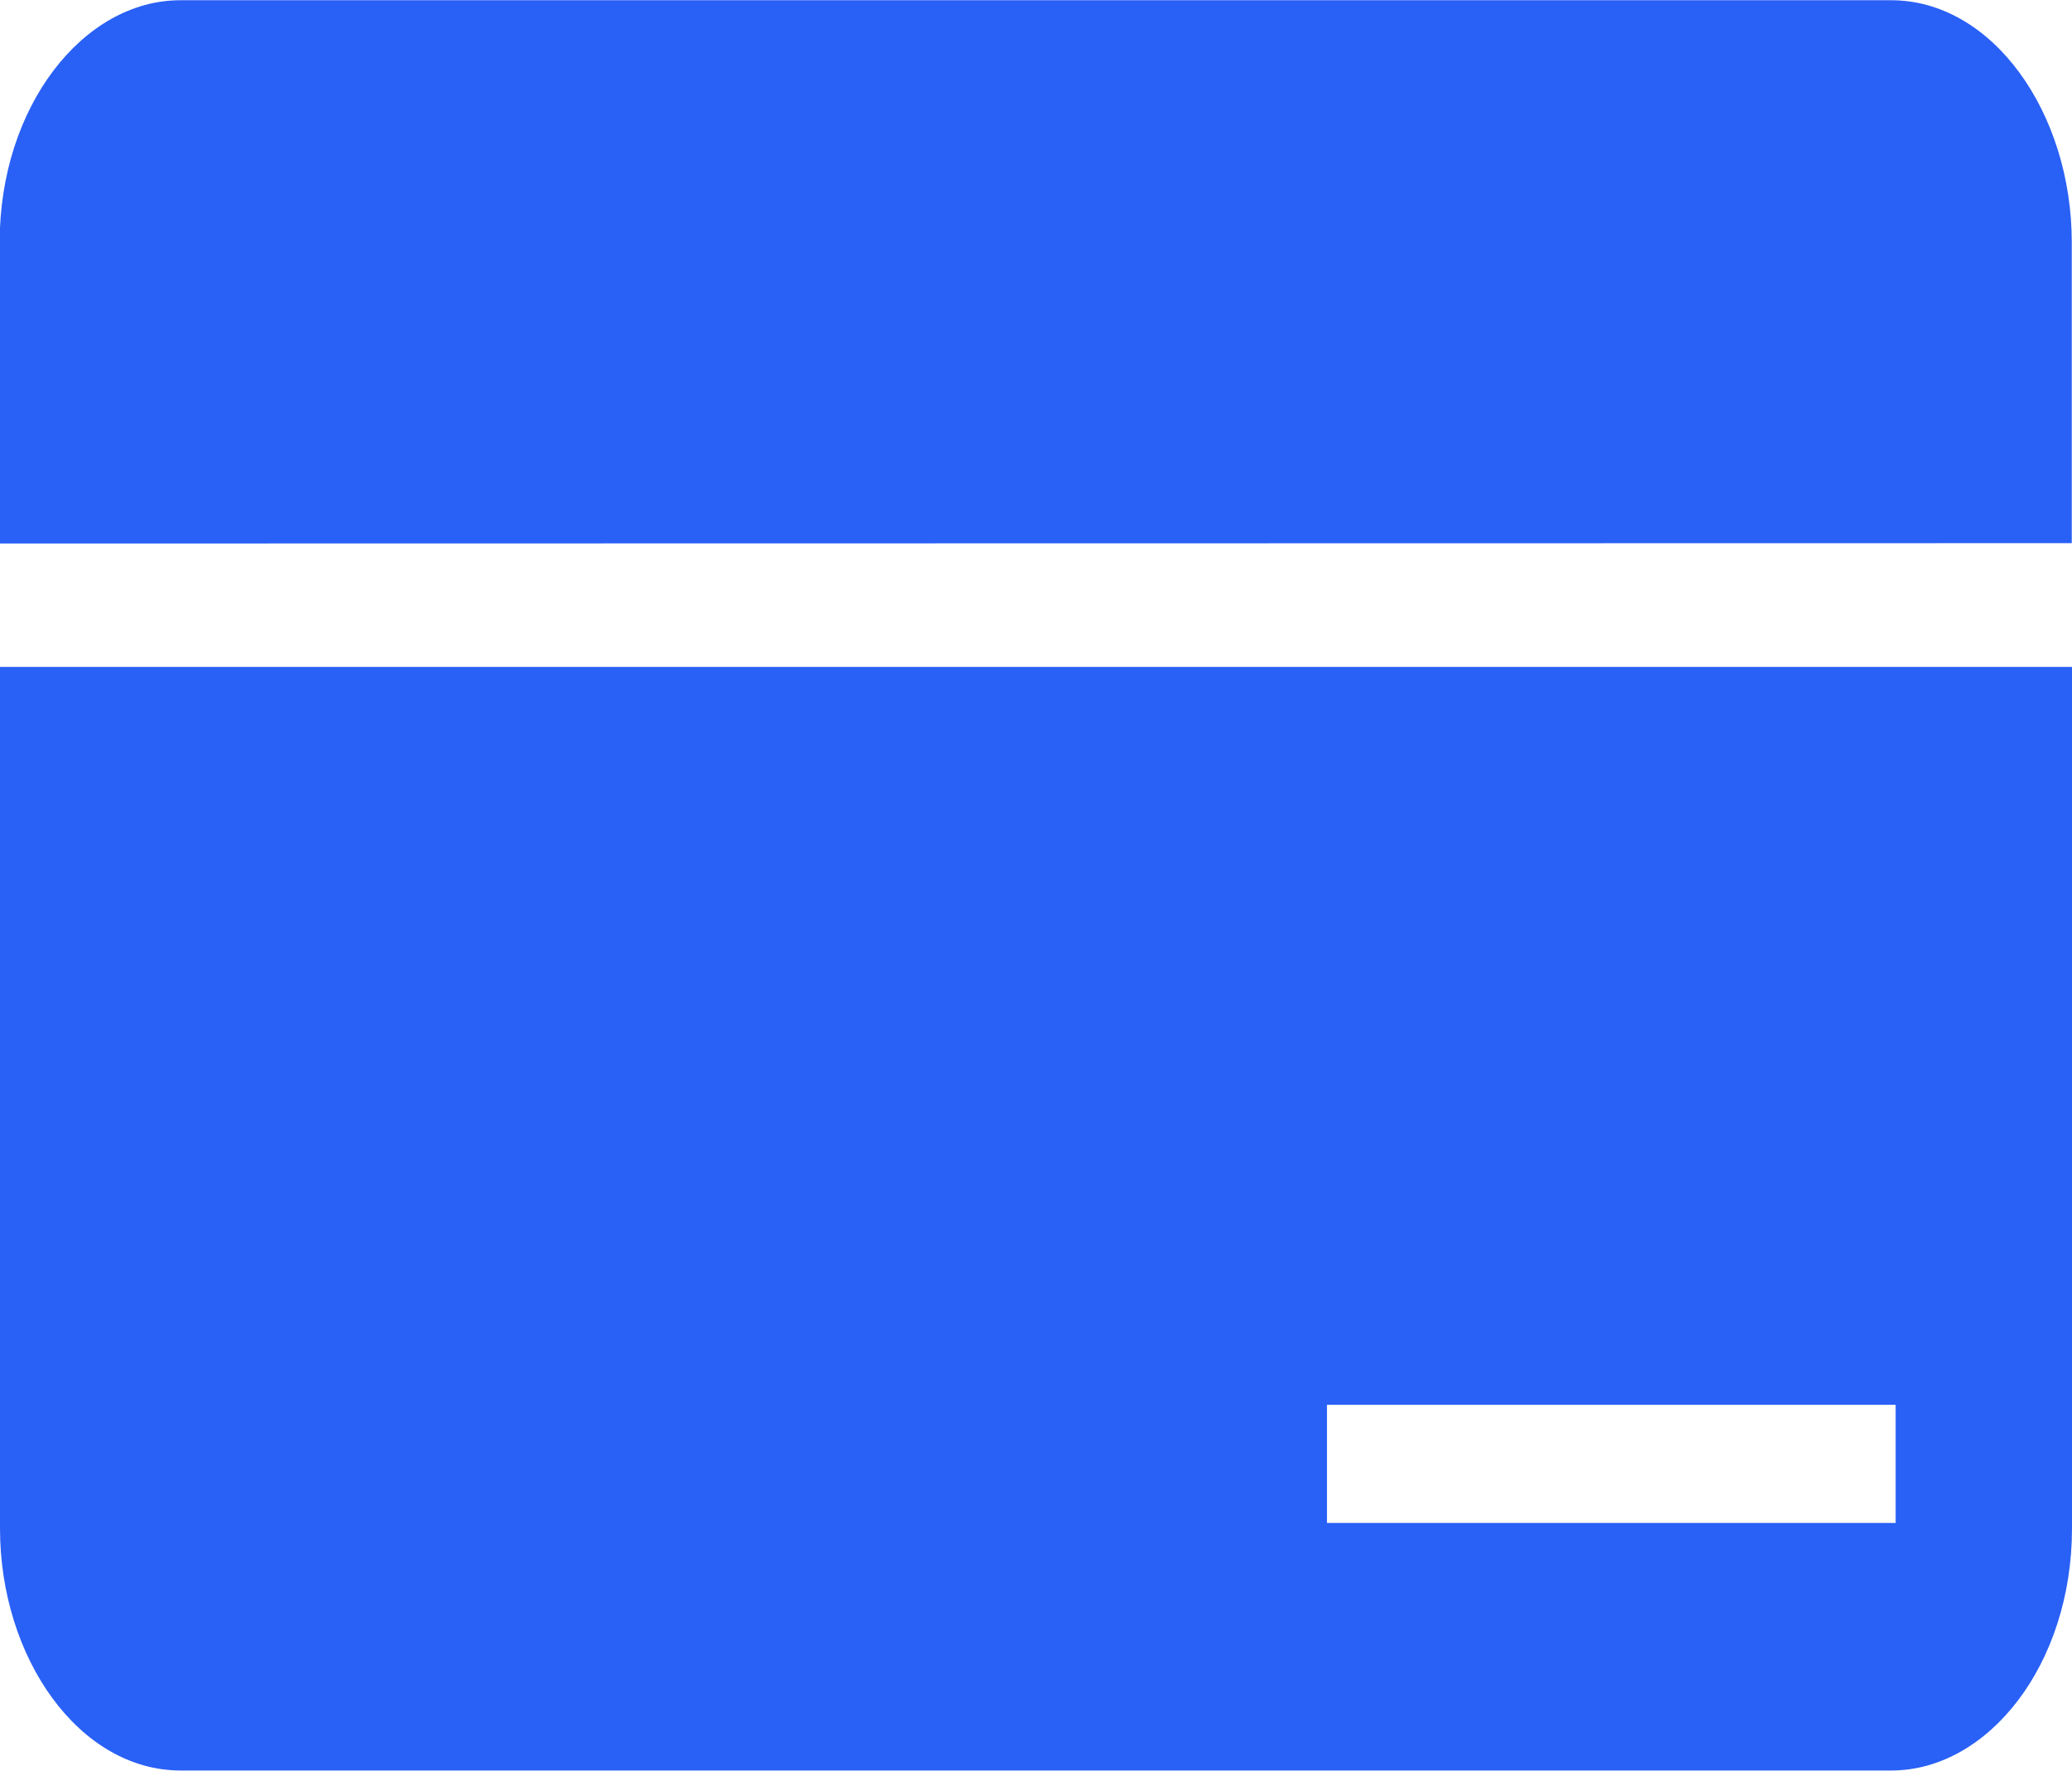 <svg id="cartao" xmlns="http://www.w3.org/2000/svg" width="17.966" height="15.356" viewBox="0 0 17.966 15.356">
  <path id="Caminho_2060" data-name="Caminho 2060" d="M93.8,109.708V107.1c0-1.126-.688-2.1-1.567-2.1H77.4c-.841,0-1.567.921-1.567,2.1v2.611Z" transform="translate(-75.836 -104.998)" fill="#2960f6"/>
  <path id="Caminho_2061" data-name="Caminho 2061" d="M75.832,236.83V244.3c0,1.126.688,2.1,1.567,2.1H92.231c.841,0,1.567-.921,1.567-2.1V236.83Zm16.437,7.423H87.338v-1.024h4.931Z" transform="translate(-75.832 -231.047)" fill="#2960f6"/>
</svg>
